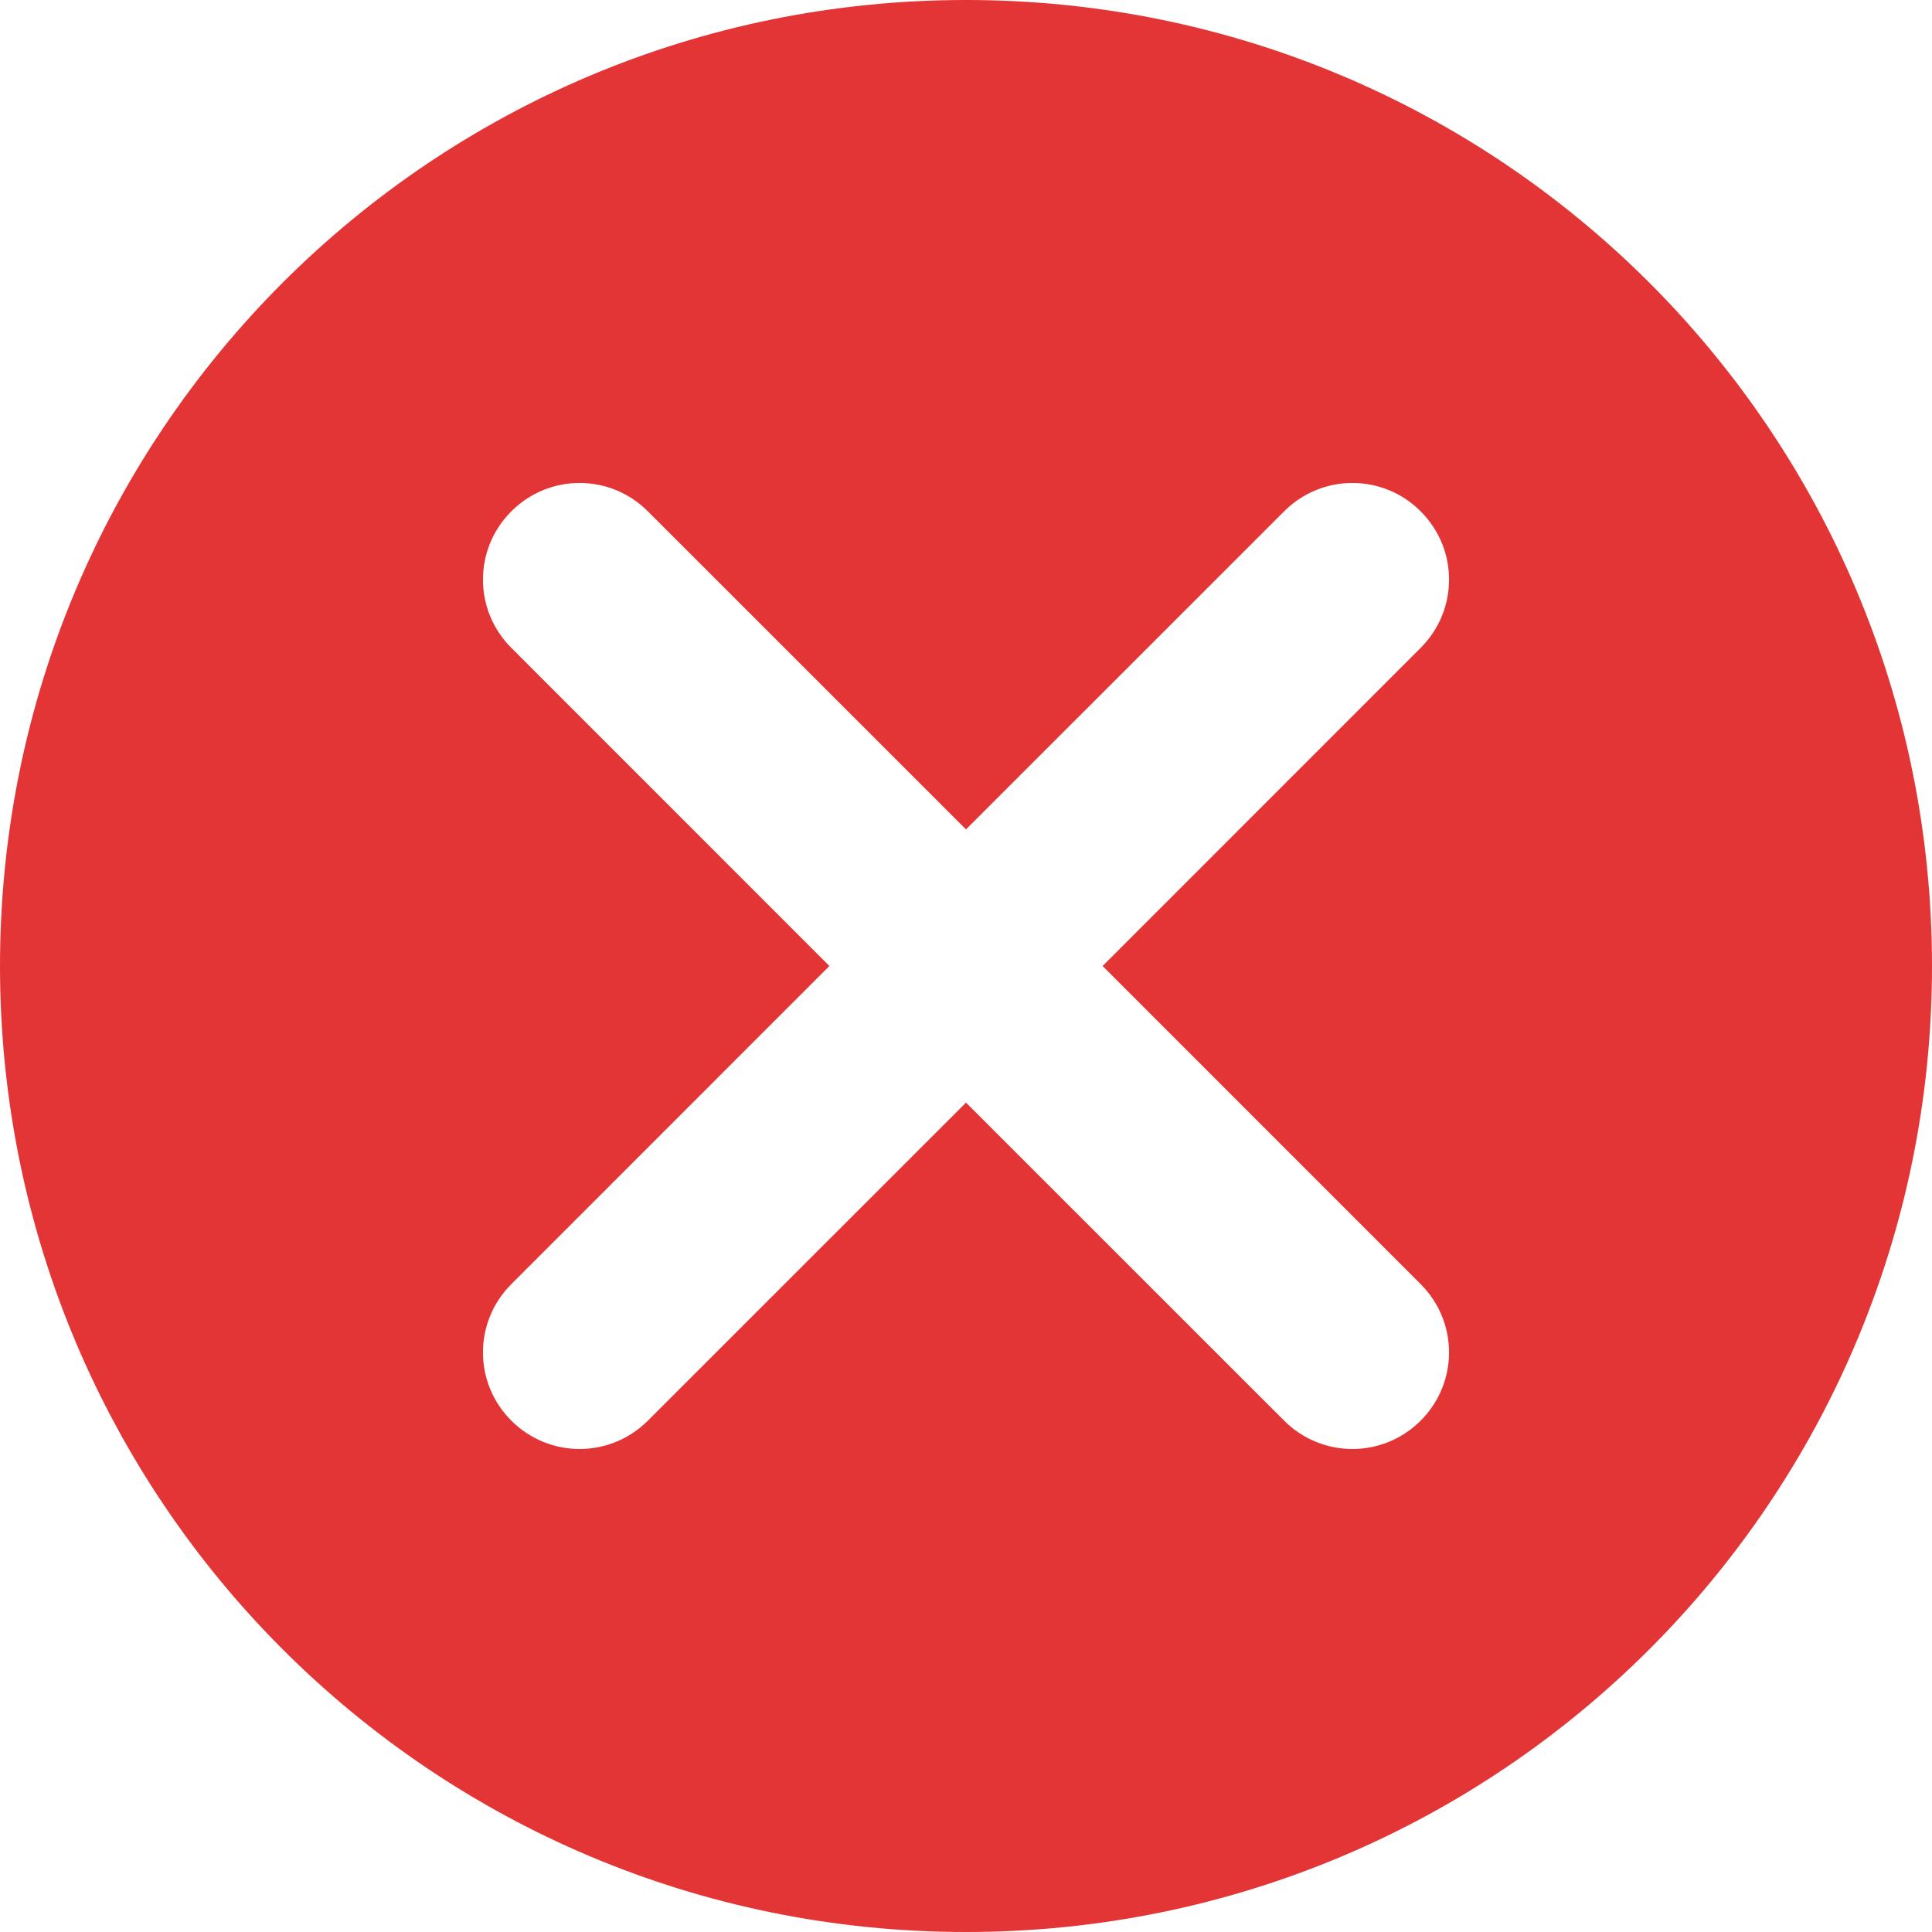 <svg width="24" height="24" viewBox="0 0 24 24" fill="none" xmlns="http://www.w3.org/2000/svg">
<path fill-rule="evenodd" clip-rule="evenodd" d="M0 12C0 5.364 5.364 0 12 0C18.636 0 24 5.364 24 12C24 18.636 18.636 24 12 24C5.364 24 0 18.636 0 12ZM17.648 17.648C18.118 17.179 18.118 16.421 17.648 15.952L13.697 12L17.648 8.048C18.118 7.579 18.118 6.821 17.648 6.352C17.179 5.882 16.421 5.882 15.952 6.352L12 10.303L8.048 6.352C7.579 5.882 6.821 5.882 6.352 6.352C5.882 6.821 5.882 7.579 6.352 8.048L10.303 12L6.352 15.952C5.882 16.421 5.882 17.179 6.352 17.648C6.586 17.882 6.893 18 7.2 18C7.507 18 7.814 17.882 8.048 17.648L12 13.697L15.952 17.648C16.186 17.882 16.493 18 16.8 18C17.107 18 17.414 17.882 17.648 17.648Z" fill="#E33535"/>
</svg>
